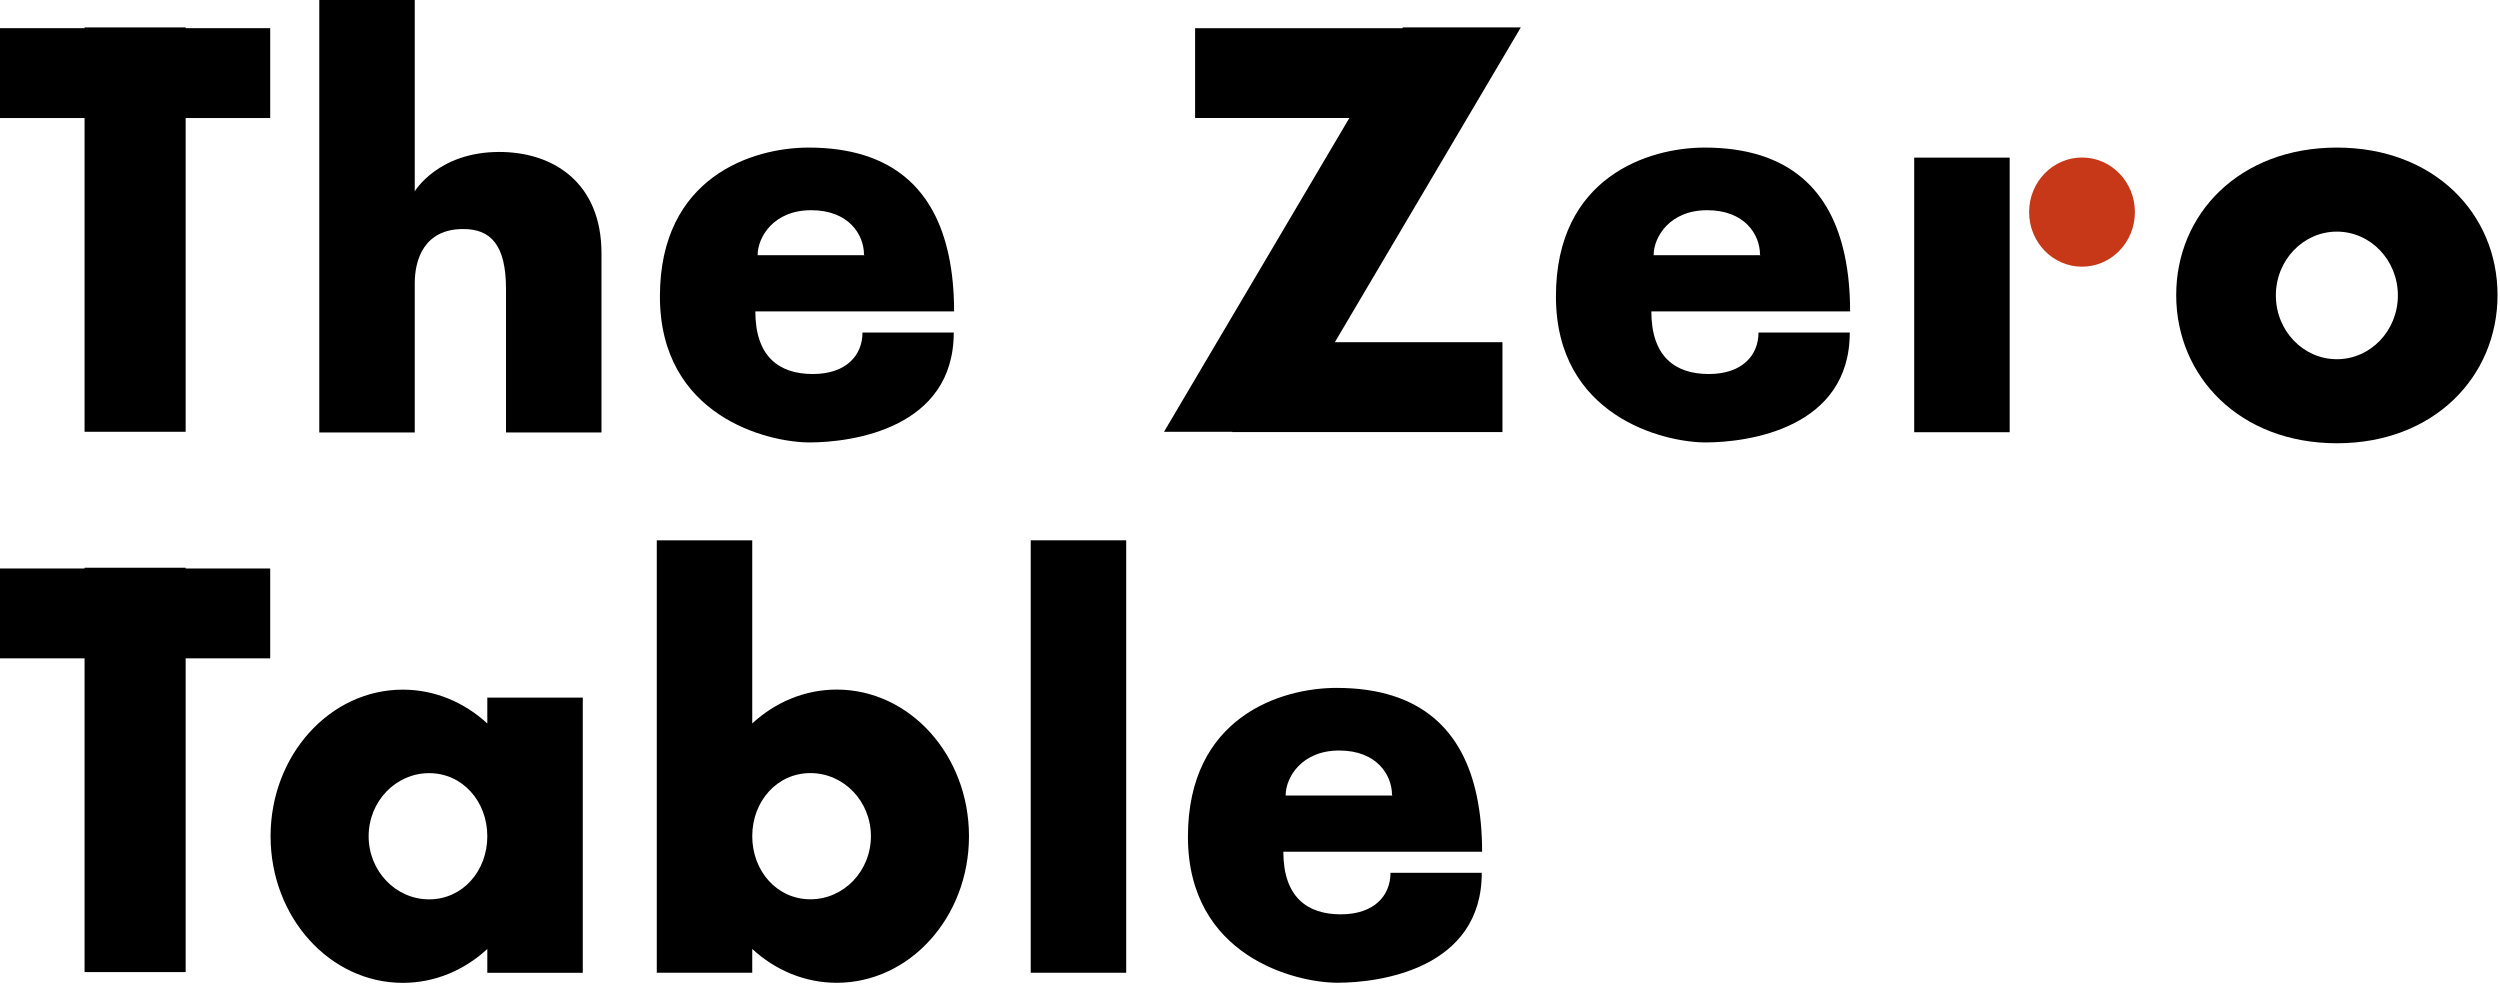 <svg width="480" height="189" viewBox="0 0 480 189" fill="none" xmlns="http://www.w3.org/2000/svg">
<path d="M51.879 5.41V22.662H35.645V82.901H16.236V22.662H0V5.41H16.236V5.264H35.645V5.41H51.879Z" fill="black"/>
<path d="M115.485 48.625V83.027H97.154V55.495C97.154 47.004 94.212 43.974 88.945 43.974C81.319 43.974 79.633 50.01 79.633 54.349V83.027H61.302V0H79.633V36.734C79.633 36.734 84.103 29.175 95.855 29.175C106.319 29.175 115.485 35.142 115.485 48.625Z" fill="black"/>
<path d="M165.598 63.844H183.12C183.12 82.293 163.539 84.946 155.44 84.946C147.342 84.946 126.704 79.888 126.704 56.911C126.704 33.933 144.528 28.336 155.247 28.336C171.808 28.336 179.562 36.877 182.139 48.996C182.862 52.361 183.185 55.994 183.185 59.789H145.025C145.025 68.426 149.542 71.812 156.044 71.812C162.545 71.812 165.598 68.158 165.598 63.844ZM145.465 48.996H166.007L165.888 48.921C165.888 45.039 162.955 40.359 155.742 40.359C148.54 40.359 145.466 45.514 145.465 48.996Z" fill="black"/>
<path d="M256.291 65.705H288.472V82.958H236.593V82.901H223.49L259.073 22.662H229.46V5.41H269.264L269.35 5.264H291.994L256.291 65.705Z" fill="black"/>
<path d="M337.632 63.844H355.155C355.155 82.293 335.574 84.946 327.475 84.946C319.377 84.946 298.739 79.888 298.739 56.911C298.739 33.933 316.563 28.336 327.282 28.336C343.843 28.336 351.597 36.877 354.174 48.996C354.896 52.361 355.22 55.994 355.22 59.789H317.059C317.059 68.426 321.577 71.812 328.079 71.812C334.58 71.812 337.632 68.158 337.632 63.844ZM317.5 48.996H338.041L337.922 48.921C337.922 45.039 334.99 40.359 327.777 40.359C320.574 40.359 317.501 45.514 317.5 48.996Z" fill="black"/>
<path d="M367.528 82.985V30.262H385.858V82.985H367.528Z" fill="black"/>
<path d="M389.588 40.723C389.588 34.934 394.136 30.24 399.746 30.24C405.356 30.24 409.903 34.934 409.903 40.723C409.903 46.513 405.356 51.206 399.746 51.206C394.136 51.206 389.588 46.513 389.588 40.723Z" fill="#C63818"/>
<path d="M479.526 56.65C479.526 72.287 467.339 85.106 448.678 85.106C430.017 85.106 417.831 72.287 417.831 56.65C417.831 41.012 430.017 28.336 448.678 28.336C467.339 28.336 479.526 41.012 479.526 56.65ZM460.392 56.72C460.392 49.956 455.148 44.472 448.678 44.472C442.209 44.472 436.964 49.956 436.964 56.72C436.964 63.486 442.209 68.97 448.678 68.97C455.148 68.97 460.392 63.486 460.392 56.72Z" fill="black"/>
<path d="M51.879 109.15V126.402H35.645V186.641H16.236V126.402H0V109.15H16.236V109.004H35.645V109.15H51.879Z" fill="black"/>
<path d="M93.563 133.943H111.894V186.778H93.563V182.208C89.164 186.266 83.509 188.708 77.34 188.708C63.317 188.708 51.95 176.106 51.95 160.56C51.95 145.014 63.317 132.412 77.34 132.412C83.509 132.412 89.164 134.855 93.563 138.911V133.943ZM93.563 160.56C93.563 153.87 88.811 148.445 82.395 148.445C75.98 148.445 70.779 153.87 70.779 160.56C70.779 167.252 75.98 172.676 82.395 172.676C88.811 172.676 93.563 167.25 93.563 160.56Z" fill="black"/>
<path d="M186.045 160.548C186.045 176.094 174.677 188.696 160.656 188.696C154.485 188.696 148.832 186.254 144.431 182.197V186.767H126.101V103.74H144.431V138.899C148.832 134.842 154.485 132.4 160.656 132.4C174.677 132.4 186.044 145.002 186.045 160.548ZM167.216 160.548C167.216 153.858 162.016 148.433 155.6 148.433C149.184 148.433 144.431 153.858 144.431 160.548C144.431 167.239 149.184 172.664 155.6 172.664C162.015 172.664 167.216 167.238 167.216 160.548Z" fill="black"/>
<path d="M197.899 186.767V103.74H216.23V186.767H197.899Z" fill="black"/>
<path d="M266.976 167.584H284.499C284.499 186.033 264.917 188.686 256.819 188.686C248.721 188.686 228.083 183.628 228.083 160.651C228.083 137.673 245.907 132.076 256.625 132.076C273.187 132.076 280.94 140.617 283.518 152.736C284.24 156.101 284.564 159.734 284.564 163.529H246.403C246.403 172.166 250.921 175.552 257.423 175.552C263.924 175.552 266.976 171.898 266.976 167.584ZM246.843 152.736H267.385L267.266 152.661C267.266 148.779 264.334 144.099 257.121 144.099C249.918 144.099 246.845 149.254 246.843 152.736Z" fill="black"/>
</svg>
